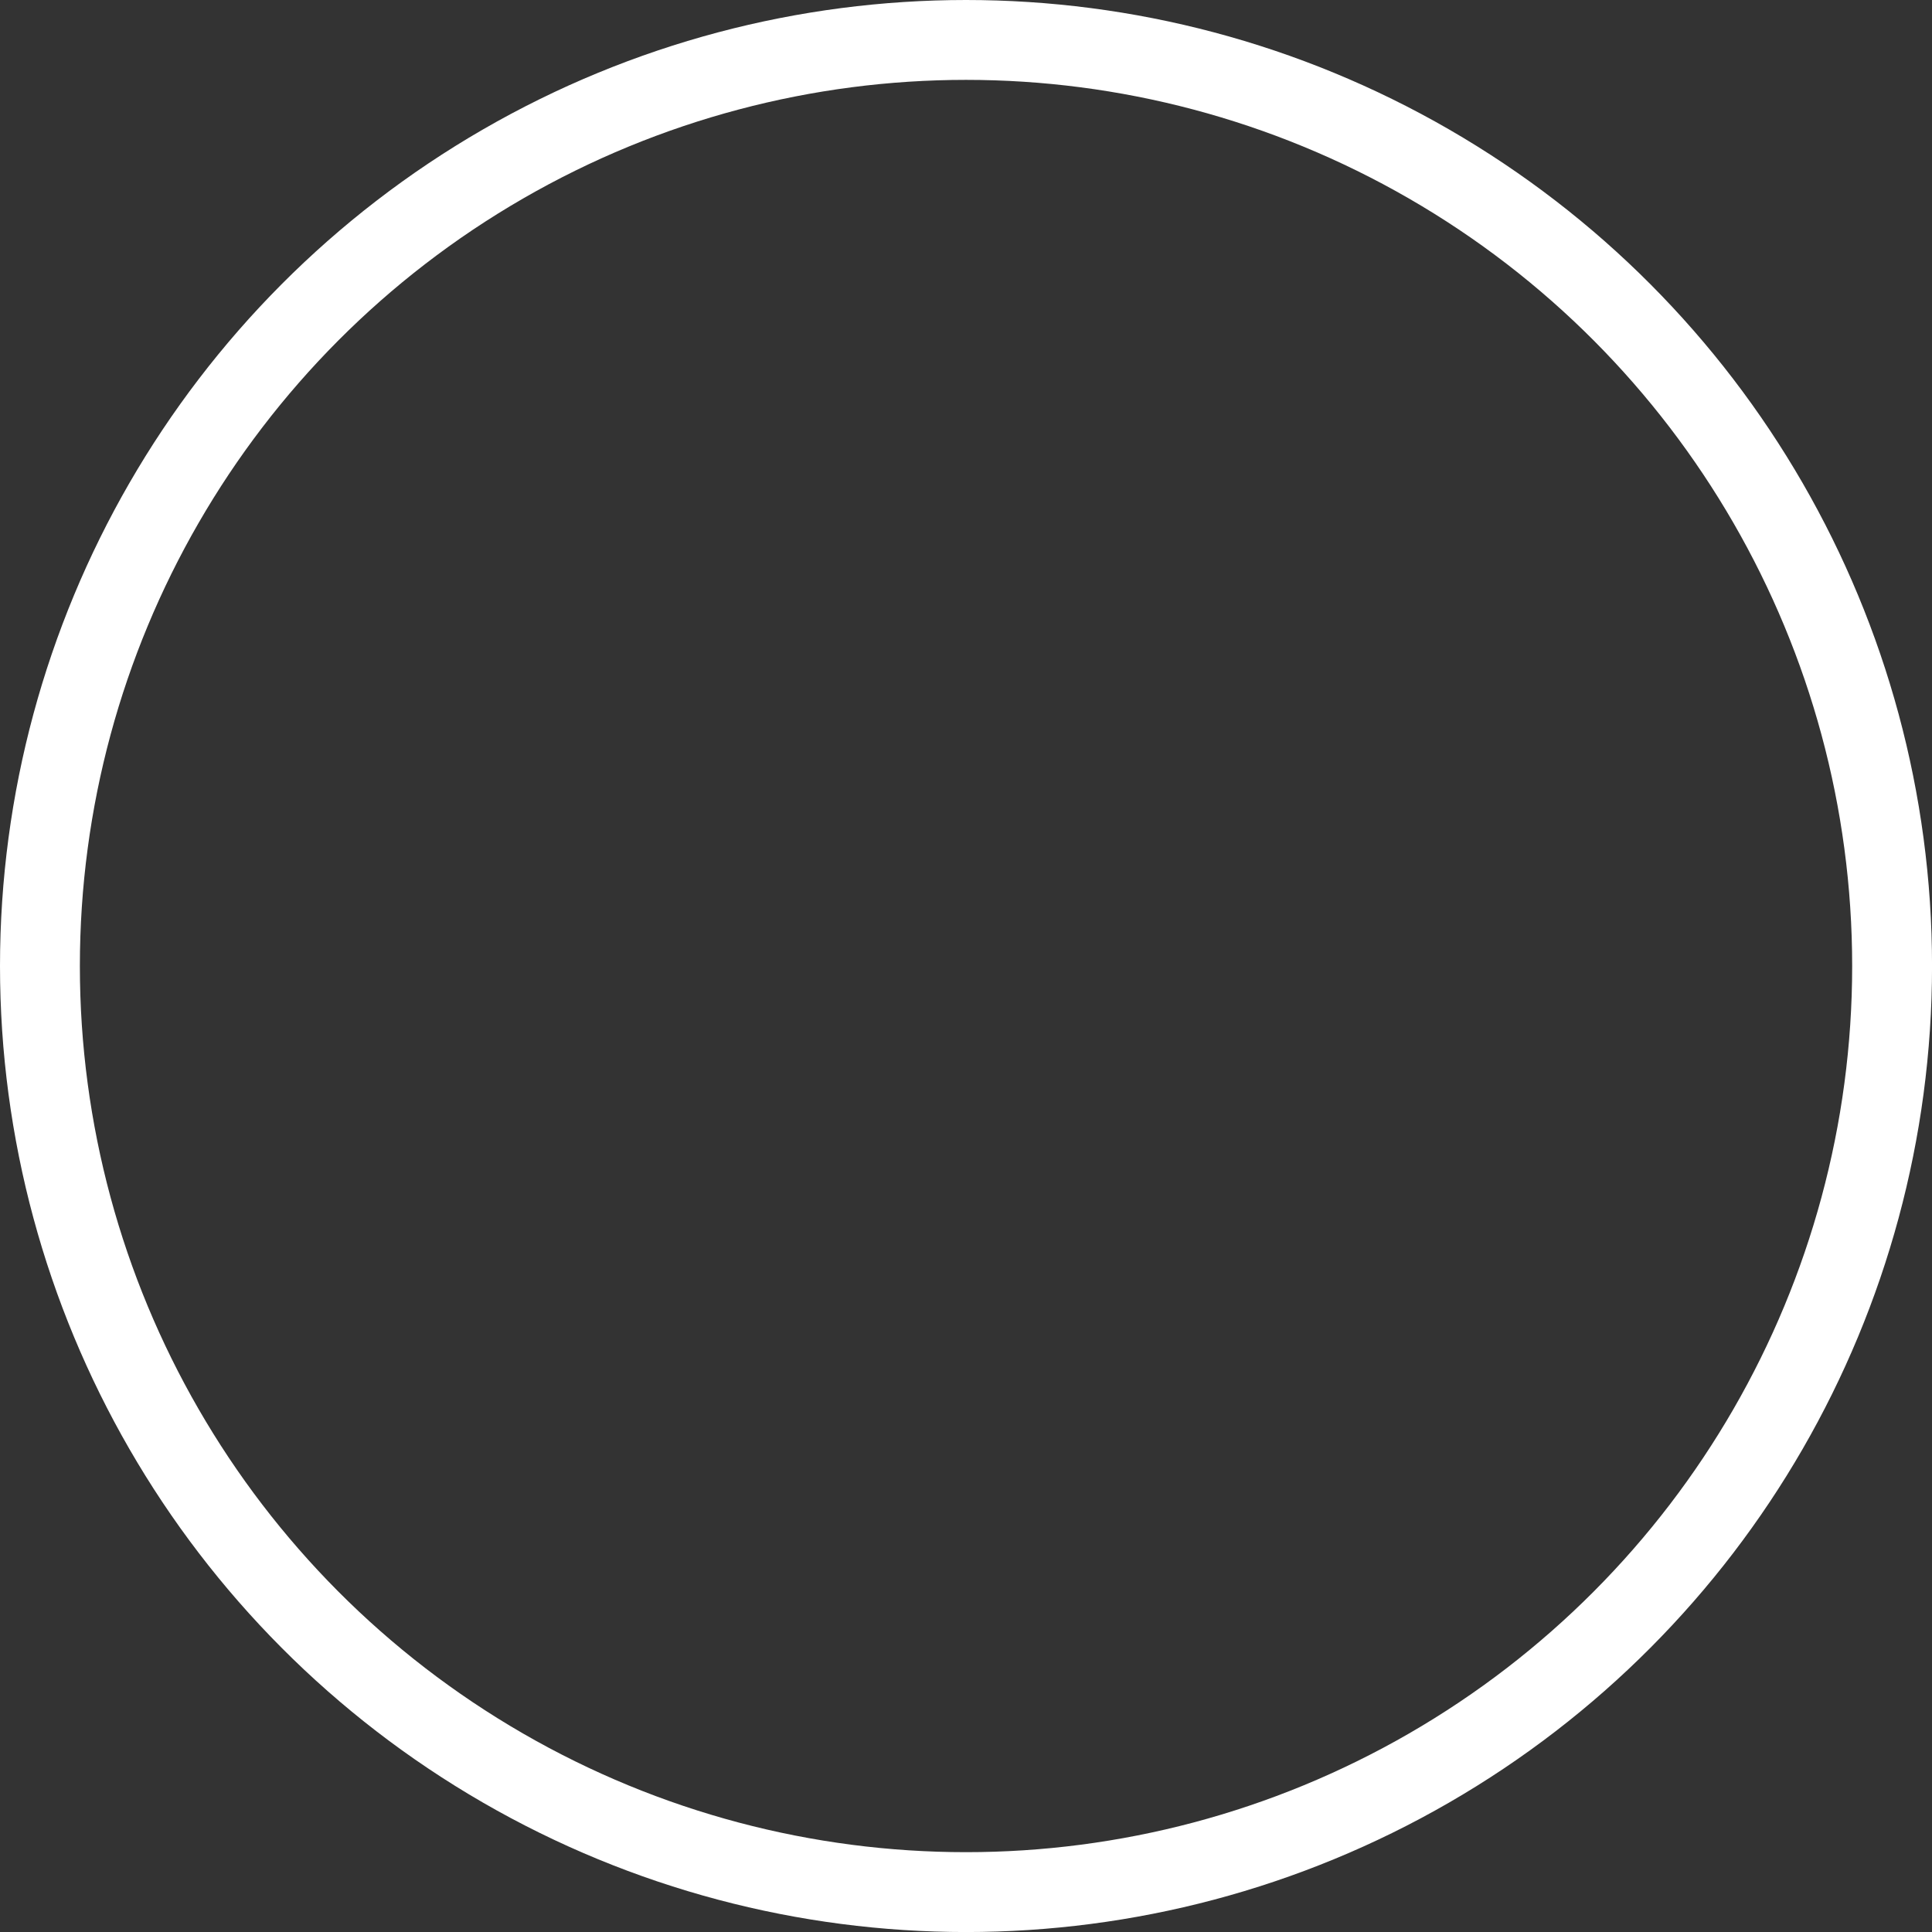 <svg xmlns="http://www.w3.org/2000/svg" width="48.379" height="48.38" viewBox="0 0 48.379 48.38"><rect x="0" y="0" width="48.379" height="48.38" fill="#333333" stroke="none"/><defs><style>.a{fill:none;stroke:#fff;stroke-miterlimit:10;stroke-width:2px;}</style></defs><ellipse class="a" cx="23.19" cy="23.19" rx="23.19" ry="23.19" transform="translate(1 1)"/></svg>